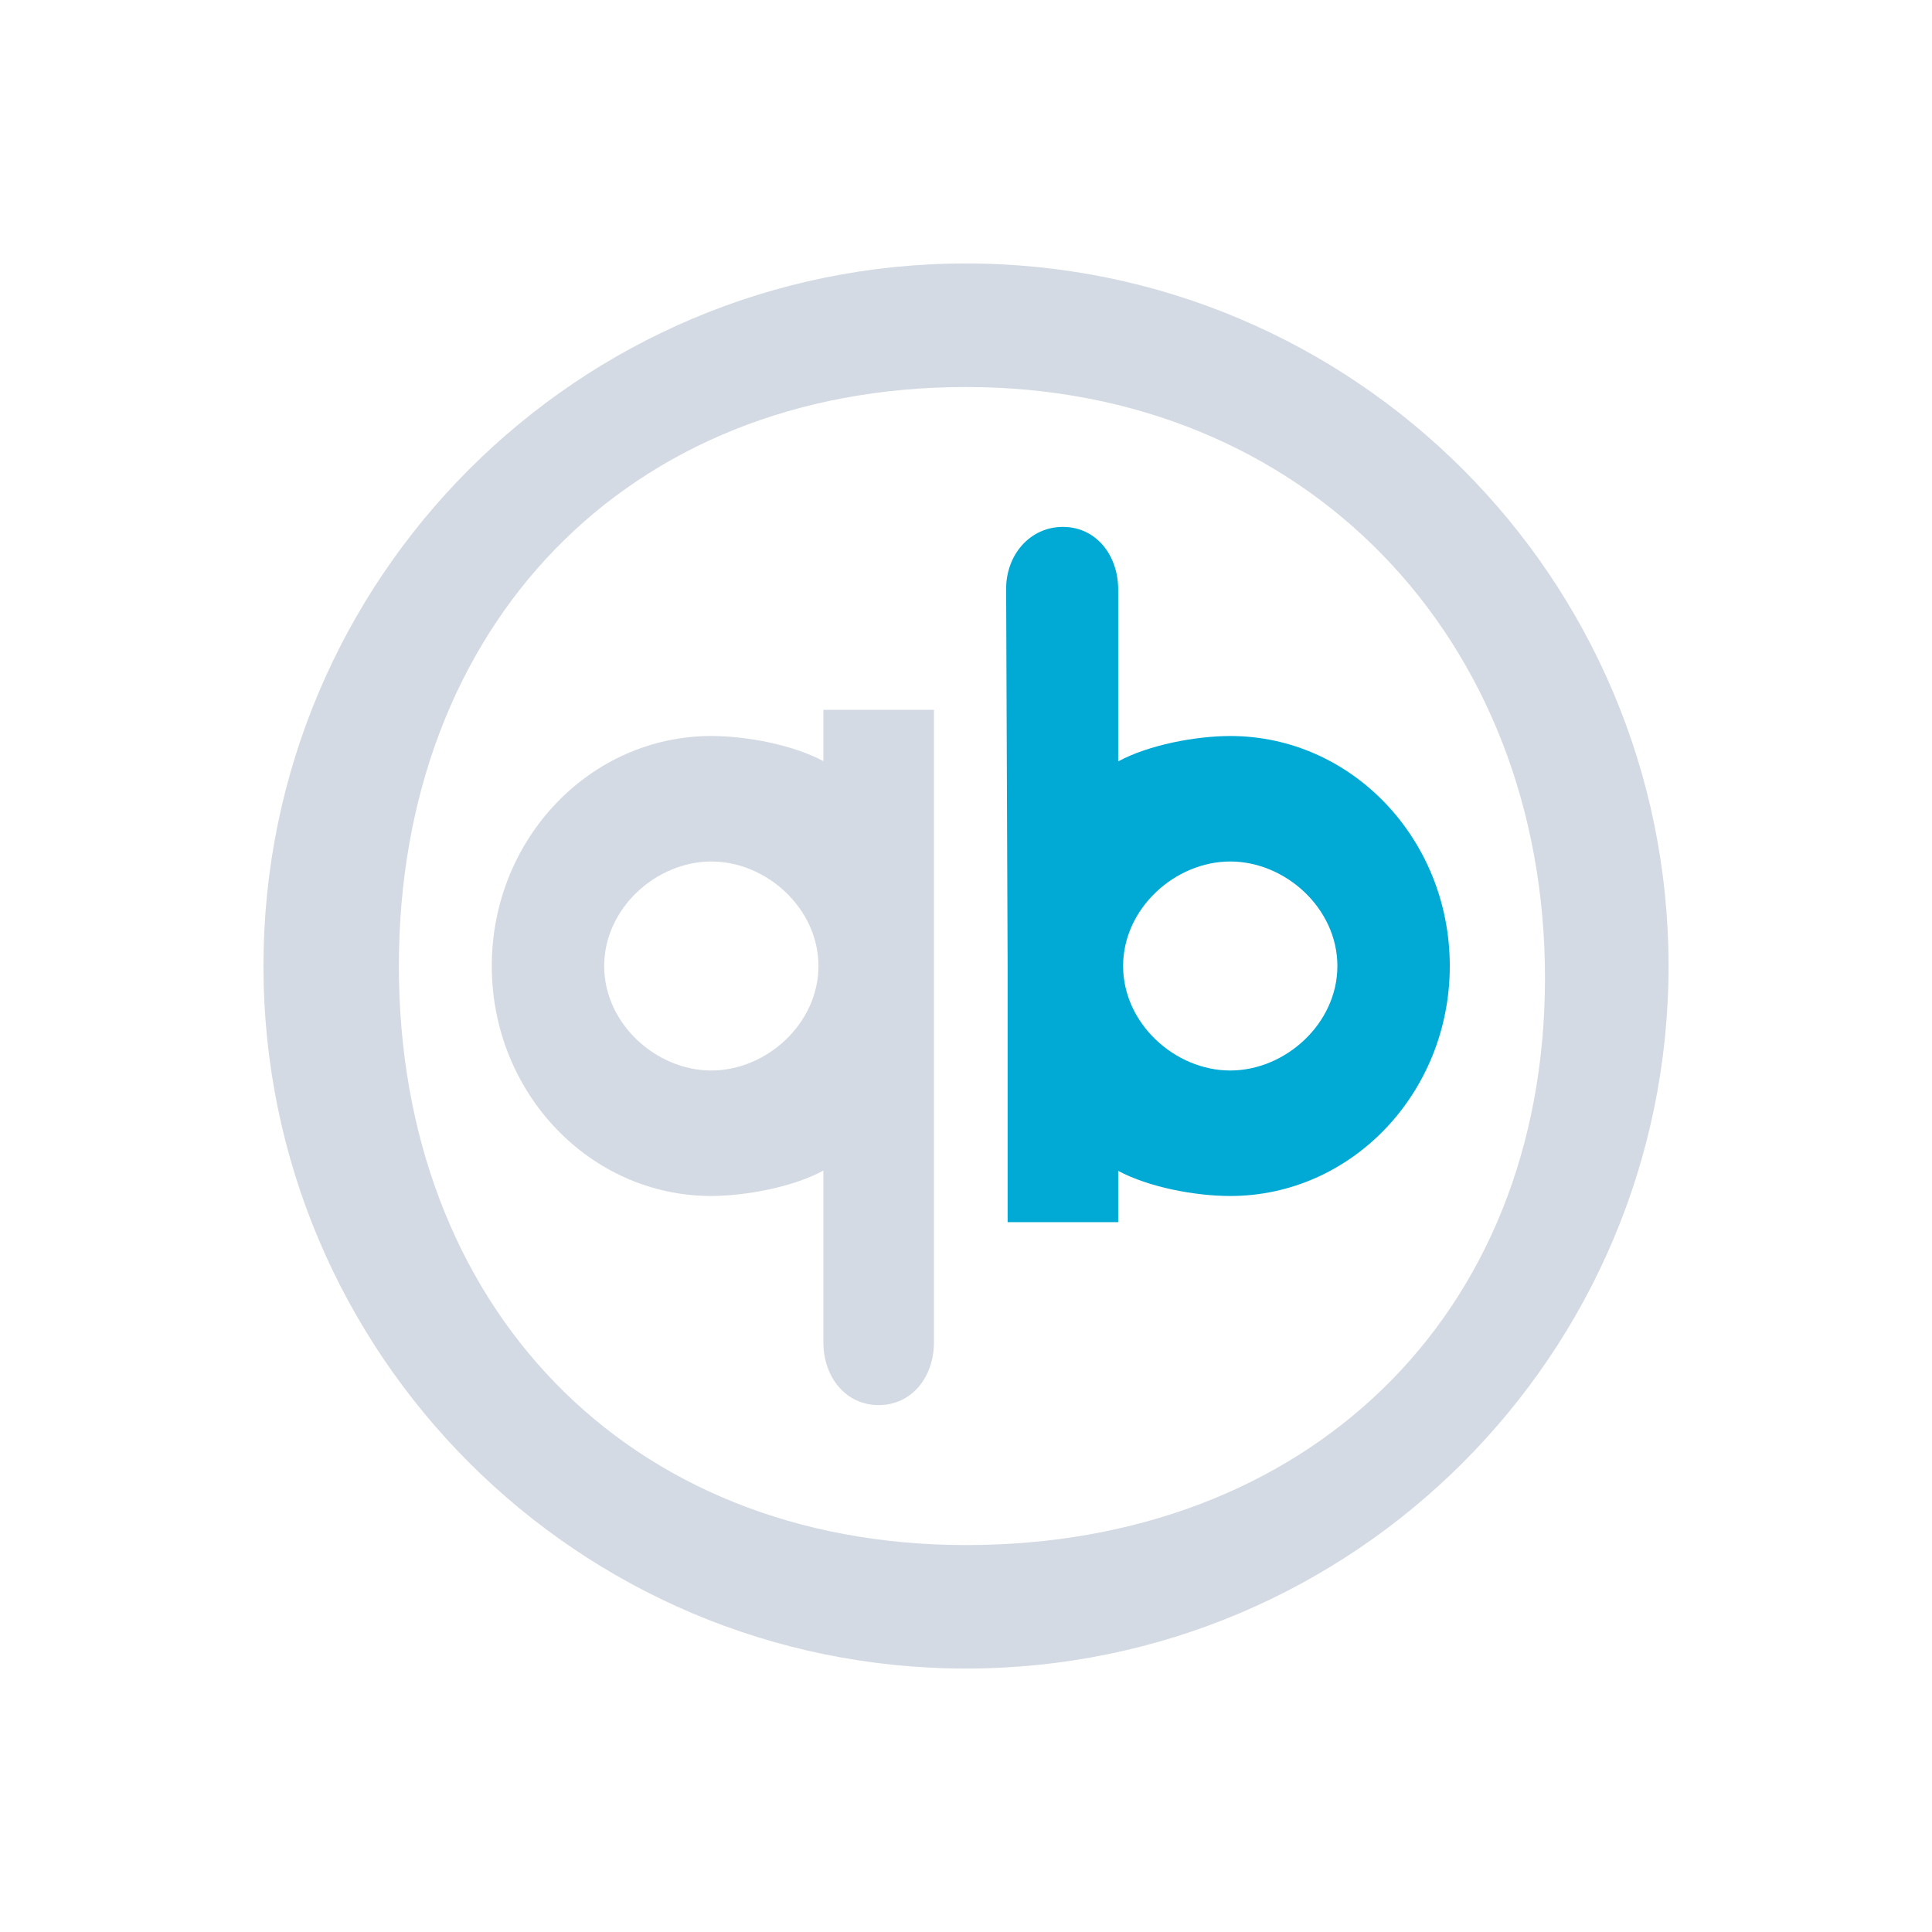 <?xml version="1.0" encoding="UTF-8" standalone="no"?>
<svg
   width="22"
   height="22"
   version="1.1"
   id="svg1"
   sodipodi:docname="qbittorrent-symbolic.svg"
   inkscape:version="1.3.2 (091e20ef0f, 2023-11-25)"
   xmlns:inkscape="http://www.inkscape.org/namespaces/inkscape"
   xmlns:sodipodi="http://sodipodi.sourceforge.net/DTD/sodipodi-0.dtd"
   xmlns="http://www.w3.org/2000/svg"
   xmlns:svg="http://www.w3.org/2000/svg">
  <defs
     id="defs1" />
  <sodipodi:namedview
     id="namedview1"
     pagecolor="#ffffff"
     bordercolor="#999999"
     borderopacity="1"
     inkscape:showpageshadow="2"
     inkscape:pageopacity="0"
     inkscape:pagecheckerboard="0"
     inkscape:deskcolor="#d1d1d1"
     inkscape:zoom="17.363636"
     inkscape:cx="11.431937"
     inkscape:cy="15.319372"
     inkscape:window-width="1920"
     inkscape:window-height="996"
     inkscape:window-x="0"
     inkscape:window-y="0"
     inkscape:window-maximized="1"
     inkscape:current-layer="svg1" />
  <style
     type="text/css"
     id="current-color-scheme">.ColorScheme-Text { color: #fcfcfc; } </style>
  <g
     id="22-22-qbittorrent">
    <rect
       style="opacity:0.001"
       width="22"
       height="22"
       x="0"
       y="-4.6325681e-08"
       id="rect7" />
    <path
       style="color:#d1d5e9;fill:#d3dae3;fill-opacity:1;stroke-width:0.465;enable-background:new"
       d="M 8.1,8.381 C 6.719,8.381 5.6,9.554 5.6,11 c 0,1.446 1.119,2.619 2.5,2.619 0.395,-0.002 0.925,-0.1 1.276,-0.289 v 1.956 C 9.376,15.68 9.629,16 10.006,16 c 0.377,0 0.629,-0.32 0.629,-0.714 V 11 8.083 H 9.376 v 0.584 C 9.024,8.479 8.495,8.381 8.1,8.381 Z m -1.457e-4,1.429 c 0.628,0 1.22,0.533 1.22,1.19 0,0.657 -0.592,1.19 -1.22,1.19 -0.628,0 -1.22,-0.533 -1.22,-1.19 0,-0.657 0.593,-1.19 1.22,-1.19 z"
       id="path25-3"
       inkscape:connector-curvature="0"
       sodipodi:nodetypes="csccssscccccsssss"
       class="ColorScheme-Text" />
    <path
       style="color:#97a0cd;fill:#00aad4;fill-opacity:1;stroke-width:0.465;enable-background:new"
       d="M 12.103,6 C 11.727,6 11.453,6.32 11.457,6.714 L 11.474,11 v 2.917 h 1.259 v -0.584 c 0.352,0.188 0.881,0.286 1.276,0.286 1.381,0 2.5,-1.173 2.5,-2.619 0,-1.446 -1.119,-2.619 -2.5,-2.619 -0.395,0.001 -0.925,0.1 -1.276,0.289 V 6.714 C 12.733,6.32 12.48,6 12.104,6 Z m 1.906,3.81 c 0.628,0 1.22,0.533 1.22,1.19 0,0.657 -0.593,1.19 -1.22,1.19 -0.628,0 -1.22,-0.533 -1.22,-1.19 0,-0.657 0.593,-1.19 1.22,-1.19 z"
       id="path29-6"
       inkscape:connector-curvature="0"
       sodipodi:nodetypes="sscccccsccsssssss"
       class="ColorScheme-Highlight" />
    <path
       sodipodi:nodetypes="cscscsssss"
       inkscape:connector-curvature="0"
       style="color:#d1d5e9;fill:#d3dae3;fill-opacity:1;stroke:none"
       d="M 11,3 C 6.582,3 3,6.582 3,11 3,15.418 6.582,19 11,19 15.418,19 19,15.418 19,11 19,6.582 15.418,3 11,3 Z m 0,1.407 c 3.866,0 6.593,2.863 6.593,6.729 0,3.866 -2.727,6.458 -6.593,6.458 C 7.134,17.593 4.542,14.866 4.542,11 4.542,7.134 7.134,4.407 11,4.407 Z"
       class="ColorScheme-Text"
       id="path7-5" />
  </g>
</svg>
